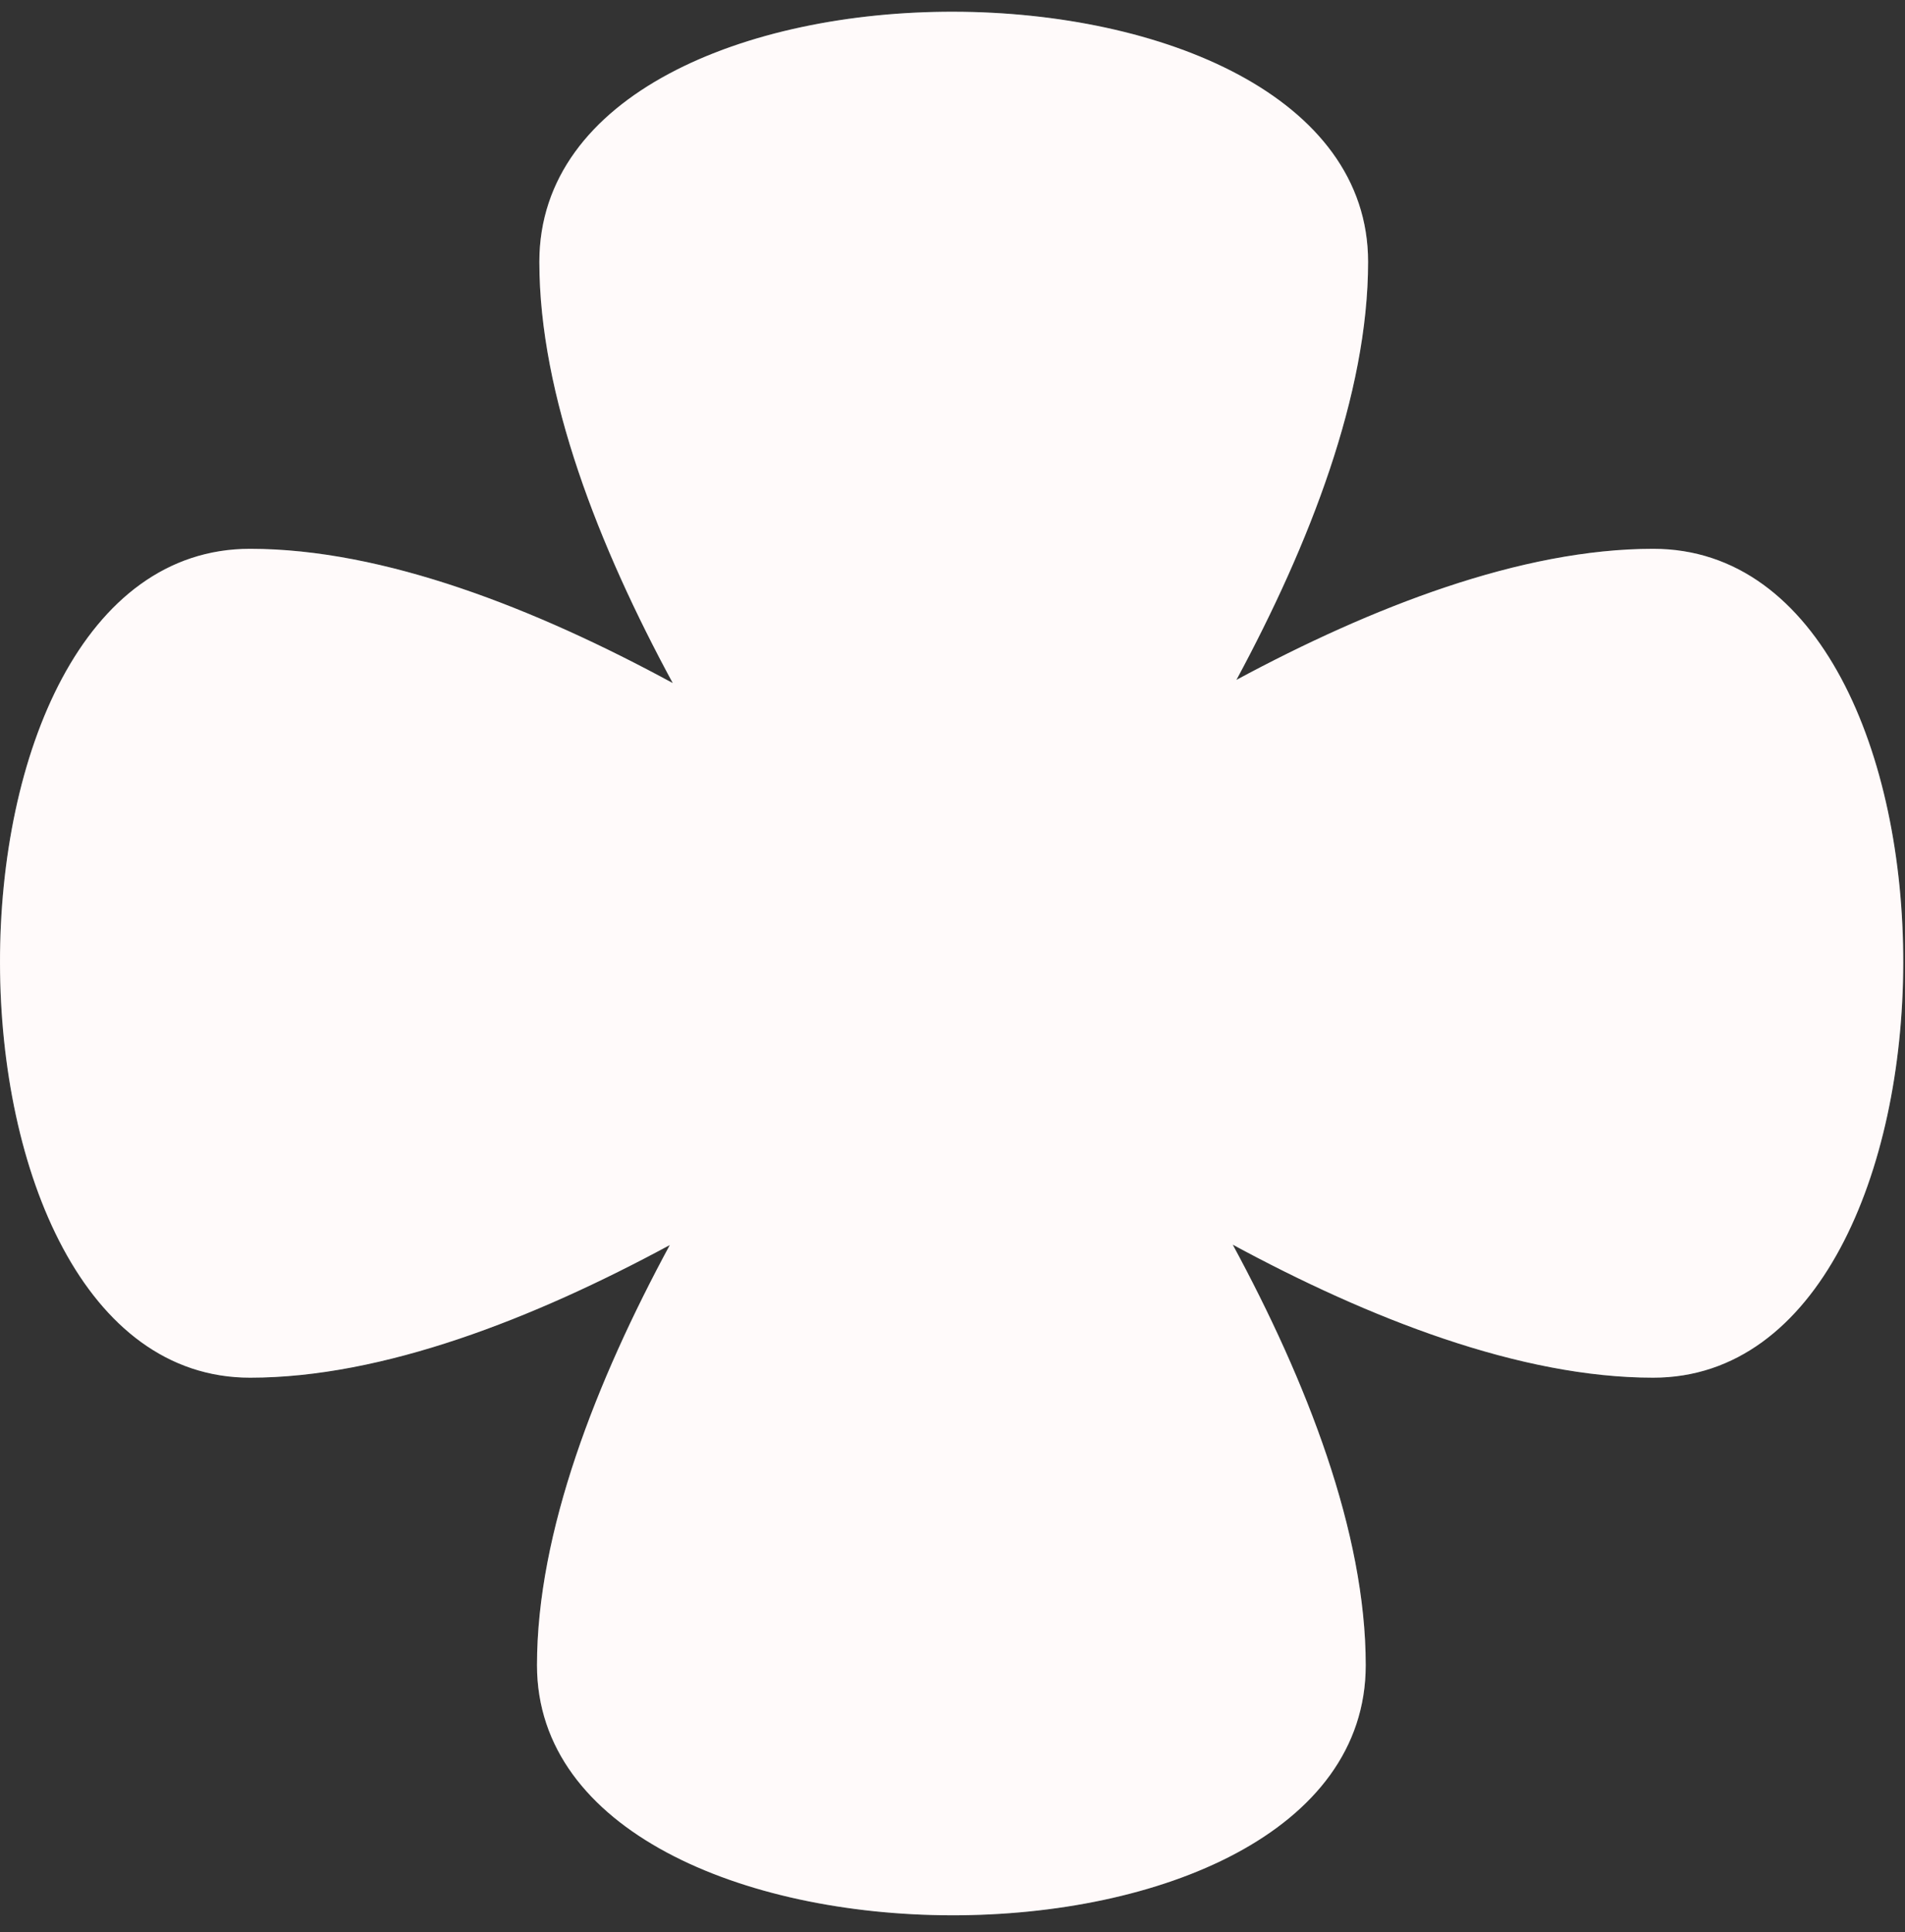 
                    <svg class="w-10 h-10" viewBox="0 0 71 72" fill="none" xmlns="http://www.w3.org/2000/svg">
                      <rect x="0" y="0" width="71" height="72" fill="#333333" stroke="none"/>
                      <path fill-rule="evenodd" clip-rule="evenodd" d="M25.075 25.455C19.975 22.686 14.313 20.451 9.321 20.451C-3.166 20.451 -3.047 51.338 9.321 51.338C14.277 51.338 19.894 49.136 24.965 46.394C22.221 51.468 20.014 57.09 20.014 62.051C20.014 74.419 50.901 74.538 50.901 62.051C50.901 57.086 48.691 51.458 45.943 46.38C51.021 49.128 56.649 51.338 61.614 51.338C73.982 51.338 74.101 20.451 61.614 20.451C56.694 20.451 51.123 22.622 46.081 25.336C48.806 20.282 50.989 14.693 50.989 9.758C50.989 -2.61 20.102 -2.729 20.102 9.758C20.102 14.732 22.32 20.37 25.075 25.455Z" fill="#fffafa"></path>
                      <path fill-rule="evenodd" clip-rule="evenodd" d="M25.075 25.455C19.975 22.686 14.313 20.451 9.321 20.451C-3.166 20.451 -3.047 51.338 9.321 51.338C14.277 51.338 19.894 49.136 24.965 46.394C22.221 51.468 20.014 57.09 20.014 62.051C20.014 74.419 50.901 74.538 50.901 62.051C50.901 57.086 48.691 51.458 45.943 46.38C51.021 49.128 56.649 51.338 61.614 51.338C73.982 51.338 74.101 20.451 61.614 20.451C56.694 20.451 51.123 22.622 46.081 25.336C48.806 20.282 50.989 14.693 50.989 9.758C50.989 -2.61 20.102 -2.729 20.102 9.758C20.102 14.732 22.32 20.37 25.075 25.455Z" fill="#fffafa" fill-opacity="0.2"></path>
                    </svg>
                  